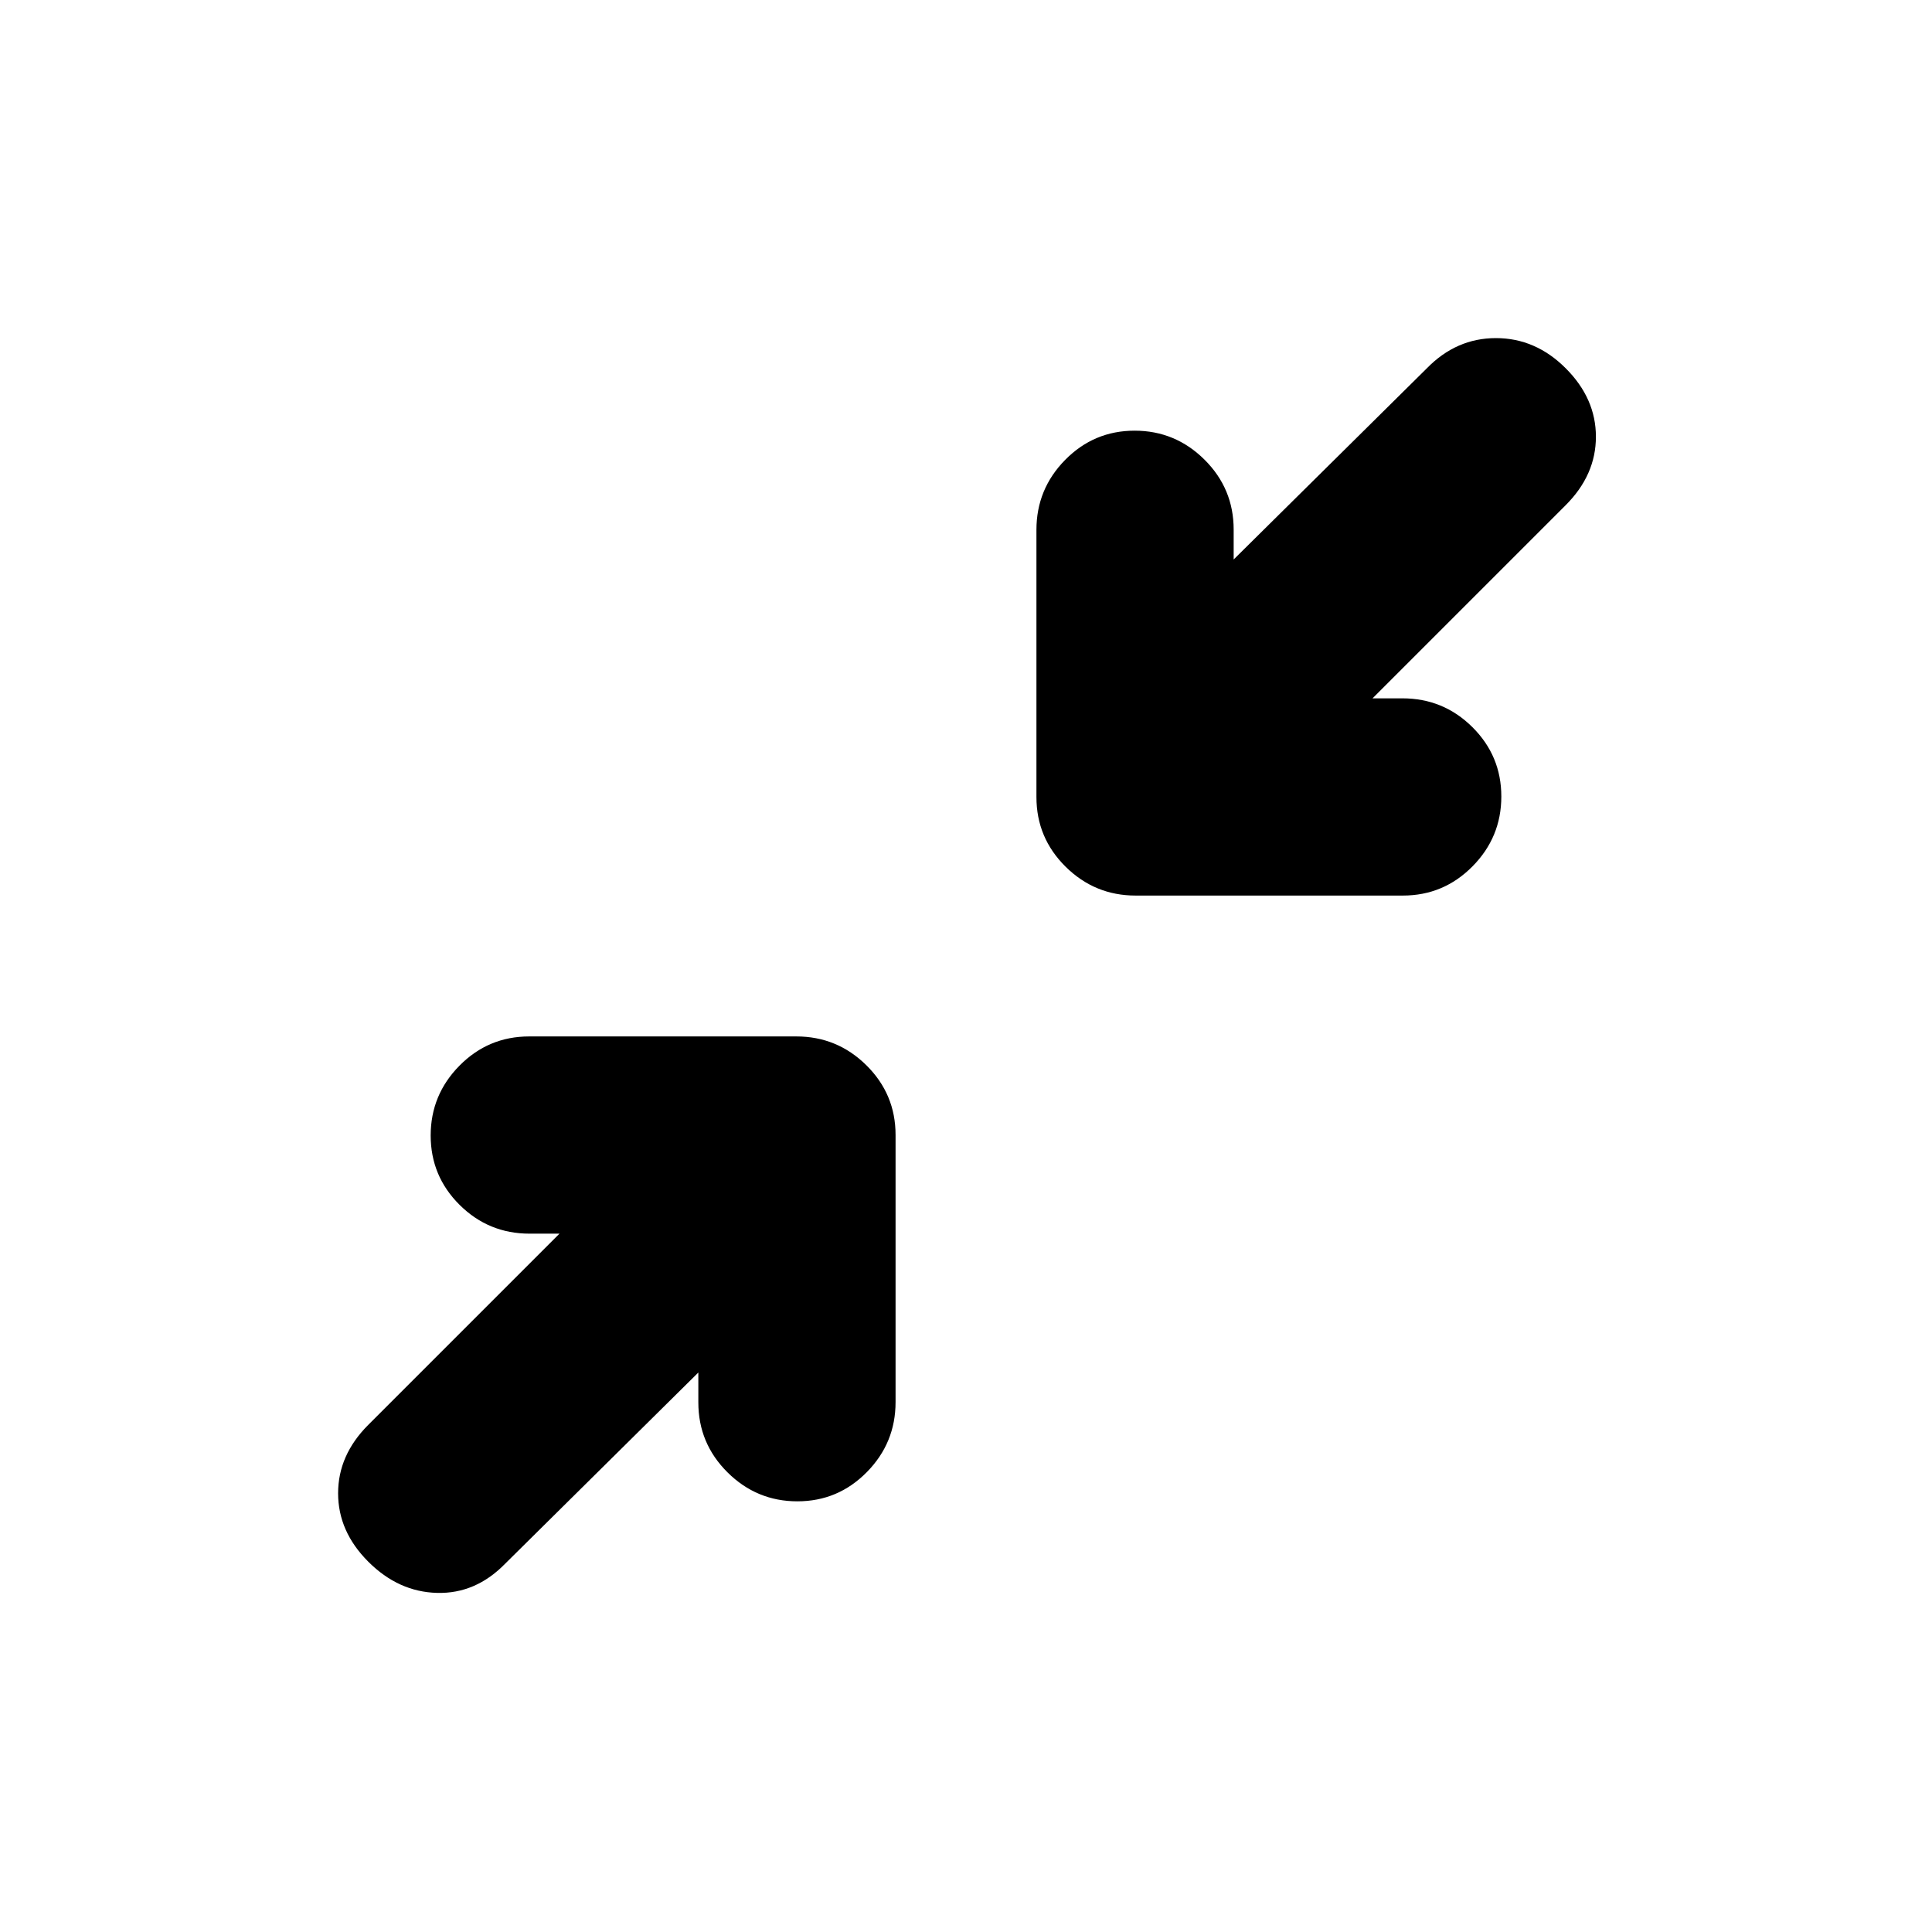 <svg xmlns="http://www.w3.org/2000/svg" height="20" viewBox="0 -960 960 960" width="20"><path d="m347-278-96 95q-14.64 15-33.82 14.5T183-184q-15-15-15-34t15-34l95-95h-14.85q-20.36 0-34.76-14.29Q214-375.58 214-395.79t14.33-34.71q14.34-14.5 34.61-14.5h132.78q20.28 0 34.78 14.33 14.5 14.34 14.5 34.61v132.78q0 20.28-14.29 34.78t-34.5 14.5q-20.21 0-34.71-14.39-14.5-14.4-14.5-34.76V-278Zm335-335h14.85q20.36 0 34.76 14.29Q746-584.42 746-564.21t-14.33 34.71Q717.33-515 697.06-515H564.28q-20.28 0-34.78-14.33-14.5-14.34-14.5-34.61v-132.78q0-20.28 14.29-34.78t34.5-14.5q20.21 0 34.71 14.39 14.5 14.4 14.5 34.76V-682l96-95q14.64-15 34.32-15T778-777q15 15 15 34t-15 34l-96 96Z"/></svg>